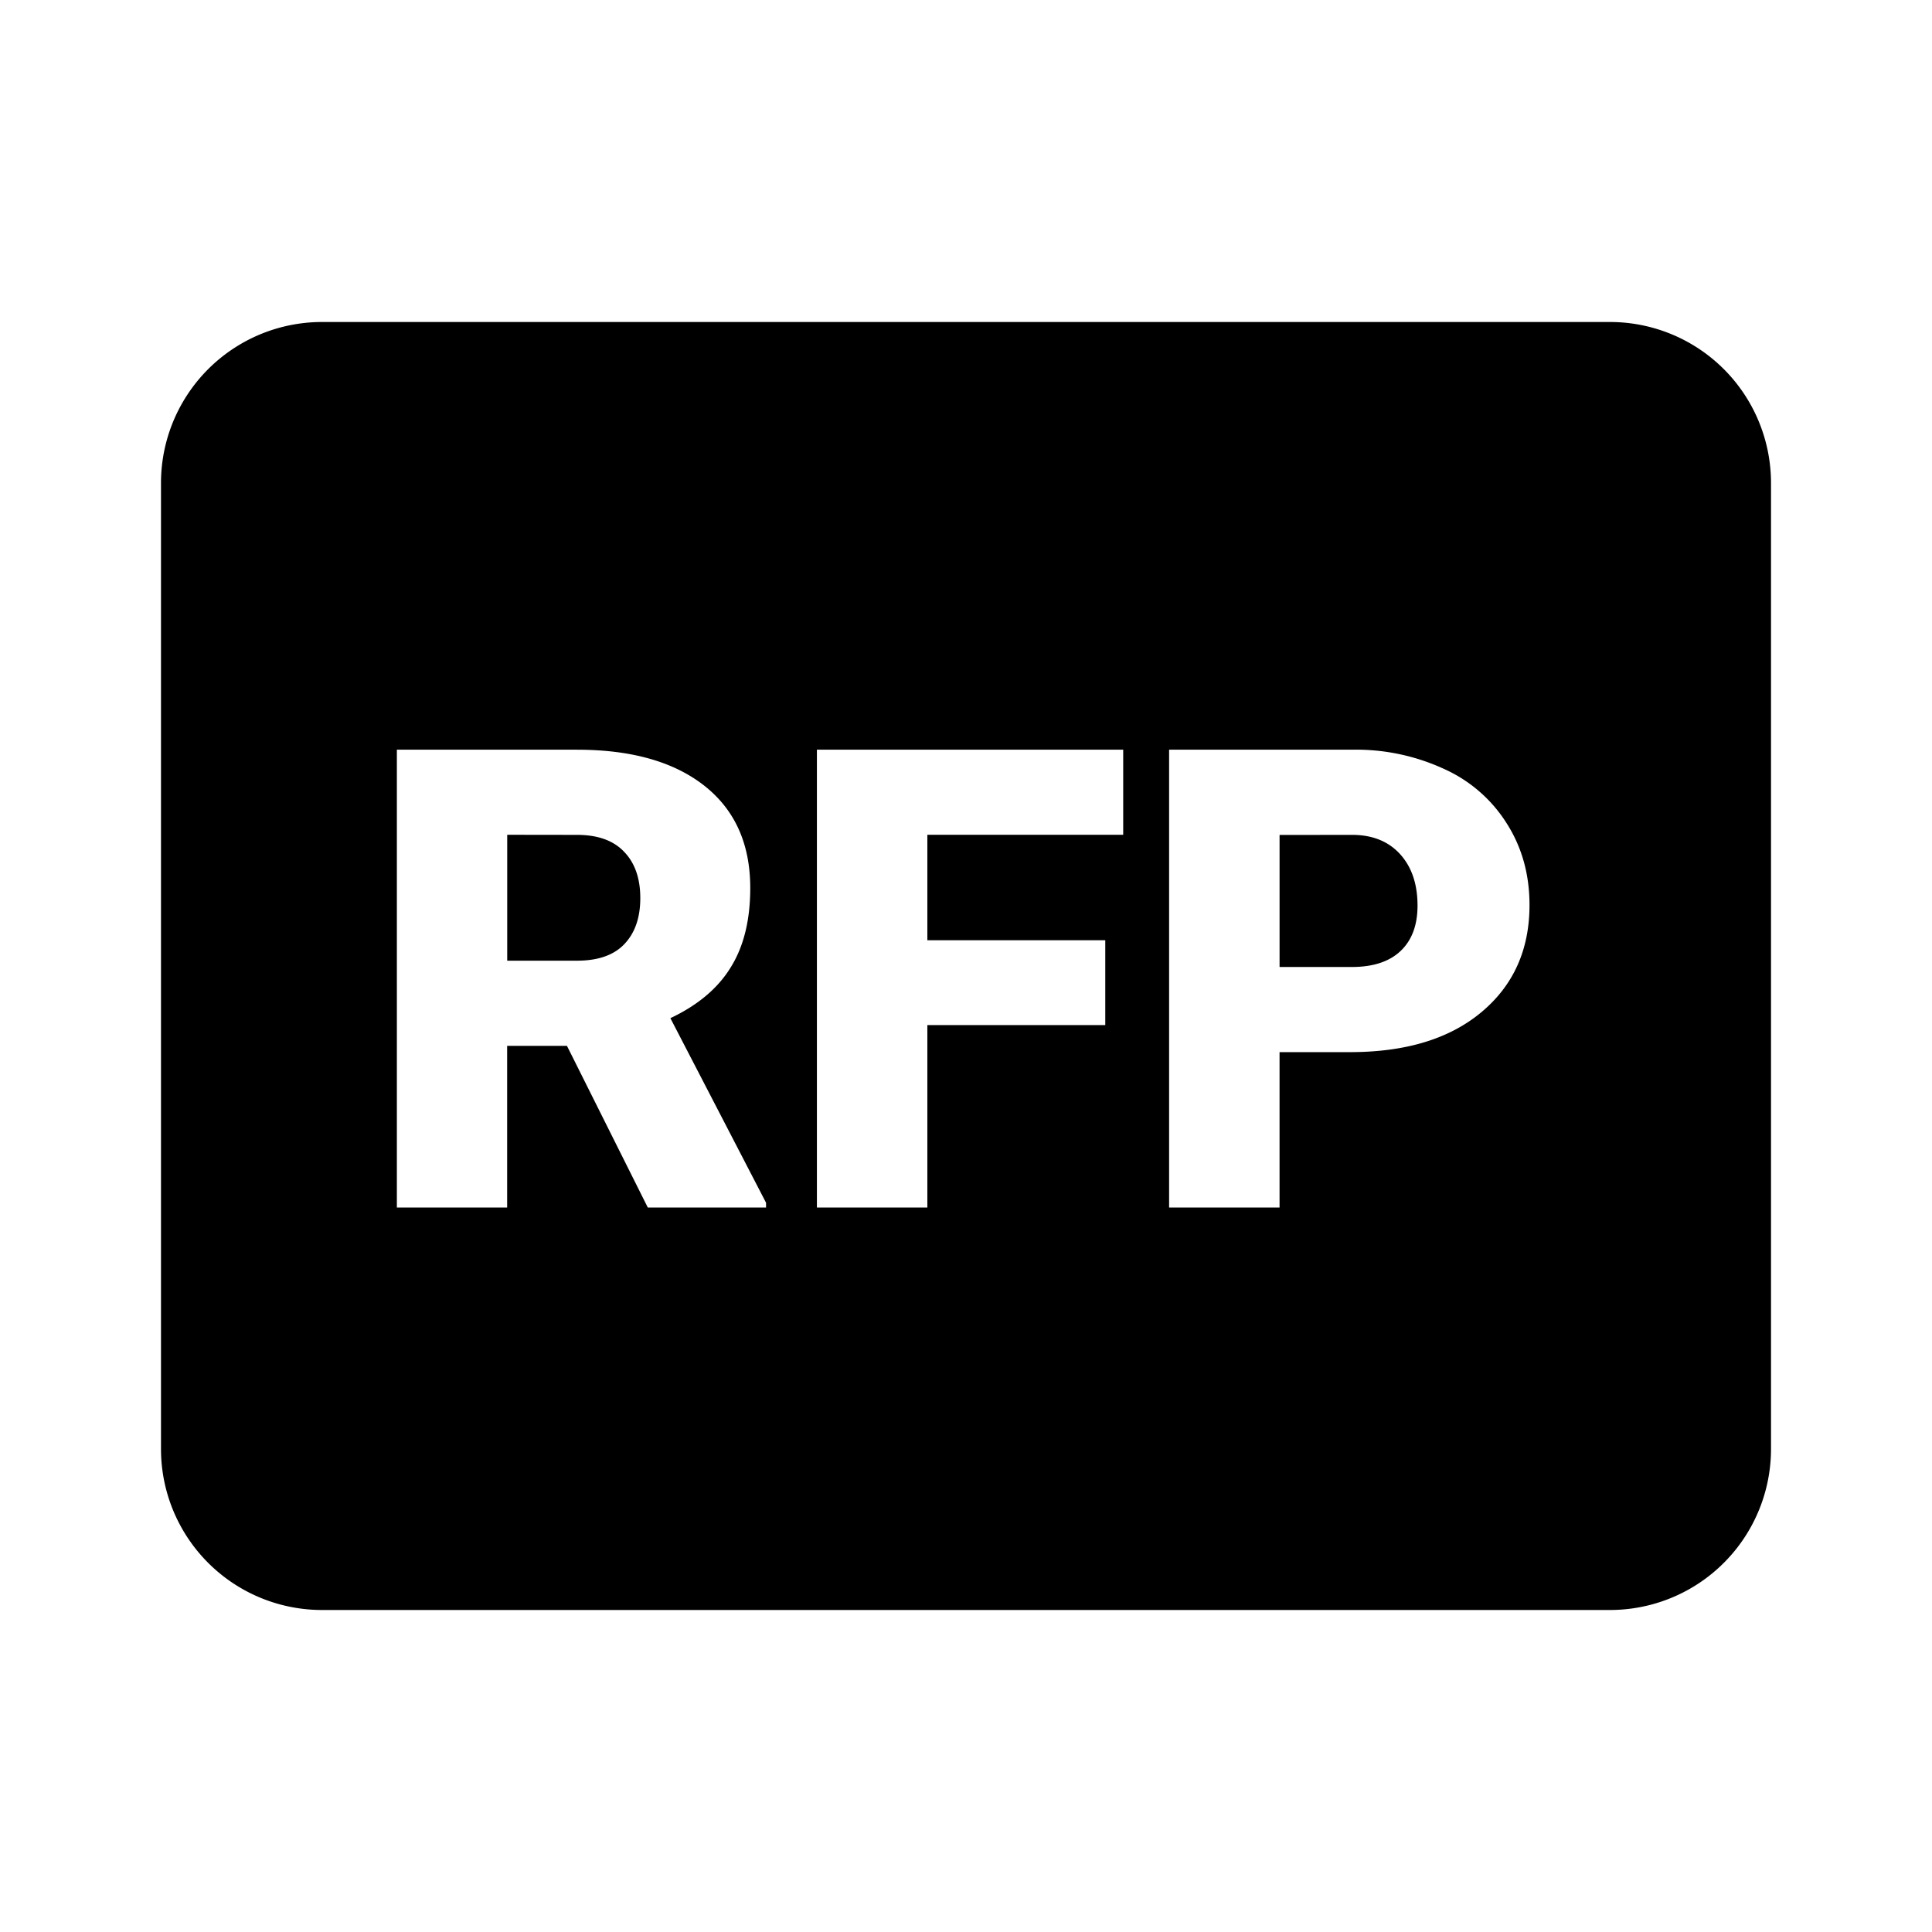 <svg viewBox="0 0 1024 1024" focusable="false"><path d="M853.33 170.67A85.33 85.33 0 01938.67 256v512a85.33 85.33 0 01-85.34 85.33H170.67A85.33 85.33 0 0185.33 768V256a85.33 85.33 0 0185.34-85.33h682.66zm-547.5 226.68h-95.48V640h58.45v-85.67h31.7L343.34 640h62.68v-2.52l-50.7-97.83c14.56-6.87 25.22-15.87 32-26.97 6.92-11.1 10.33-25.13 10.33-42.02 0-23.34-8.1-41.4-24.32-54.2-16.21-12.75-38.74-19.1-67.5-19.1zm289.5 0H432.98V640h58.54v-96.68h94.3v-44.97h-94.3v-55.9h103.8v-45.14zm121.17 0h-96.85V640h58.54v-82.35h37.33c29.53 0 52.74-7.04 69.63-21.16 17.03-14.2 25.52-33.15 25.52-56.83 0-16-3.93-30.3-11.82-42.84a75.95 75.95 0 00-33.2-29.14 111.49 111.49 0 00-49.15-10.33zm.68 45.15c10.54.12 18.86 3.54 25 10.32 6.1 6.83 9.14 15.83 9.14 27.18 0 10.33-2.99 18.35-8.96 24.02-5.93 5.63-14.5 8.5-25.86 8.5H678.2v-69.98zm-411.35 0c11.01 0 19.33 2.98 25 9 5.68 5.89 8.54 14.08 8.54 24.49 0 10.45-2.86 18.6-8.53 24.49-5.55 5.8-13.91 8.7-25 8.7h-37v-66.73z" /></svg>